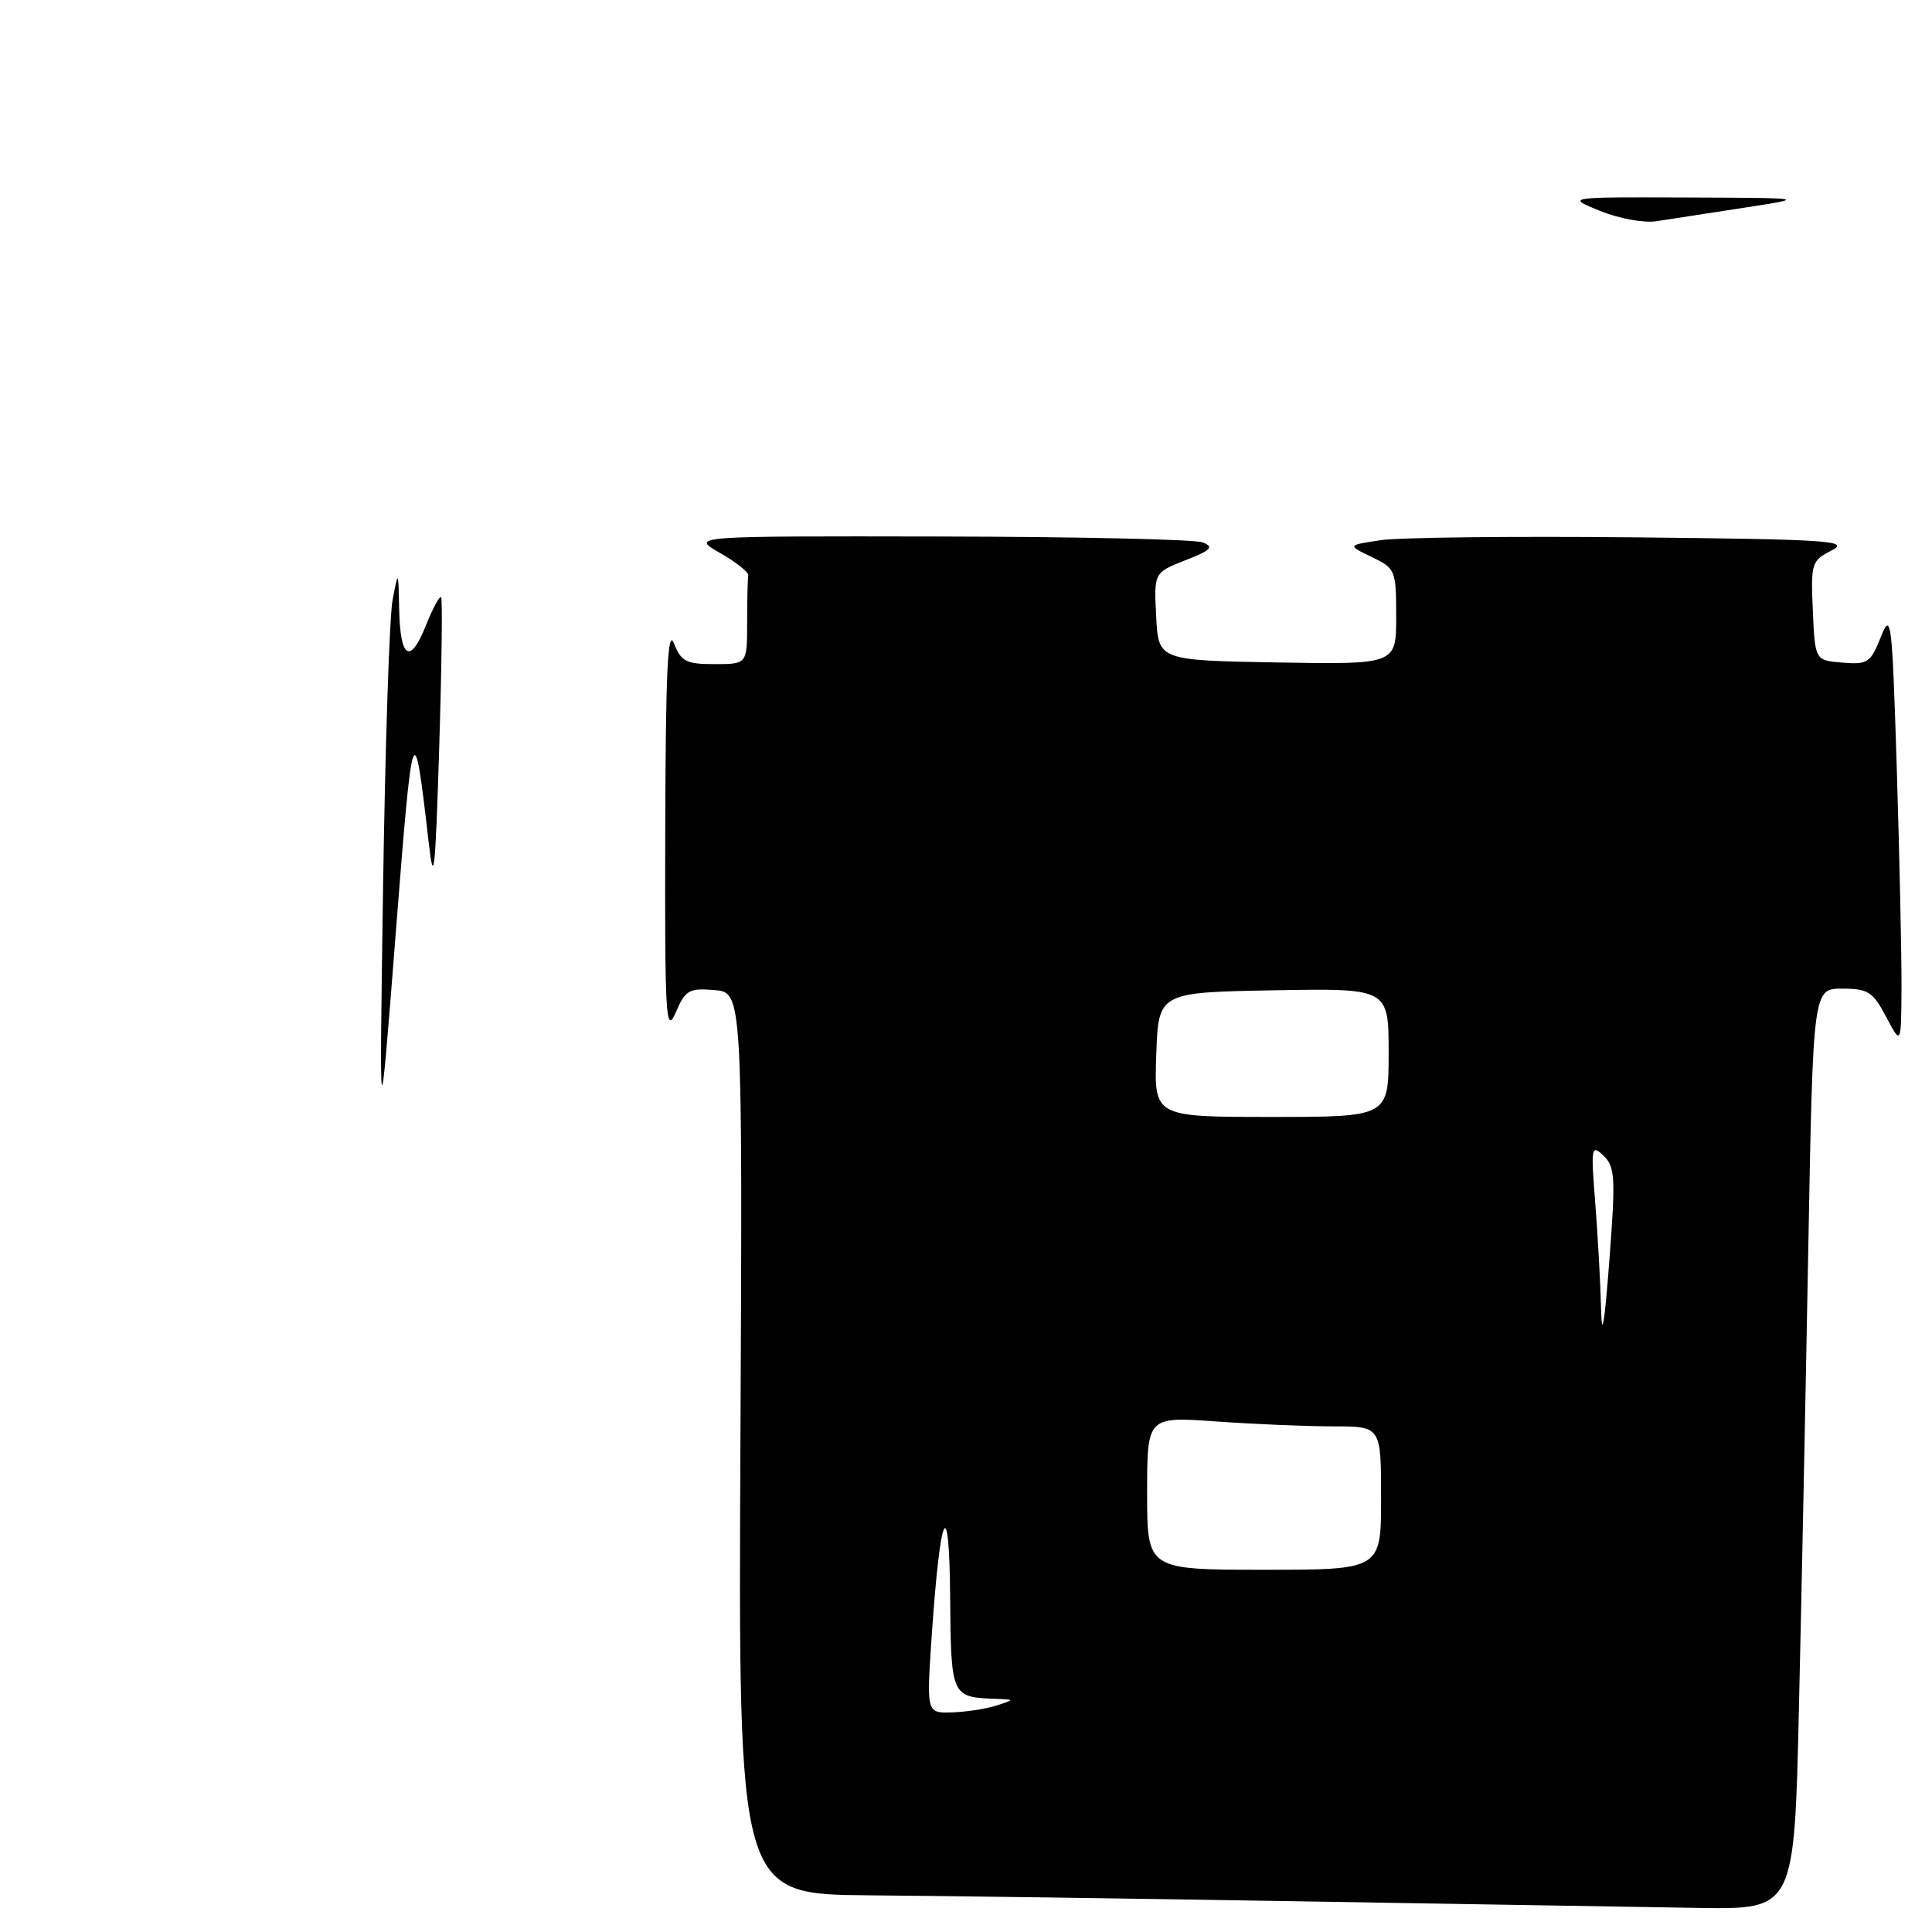 <?xml version="1.0" encoding="UTF-8" standalone="no"?>
<!DOCTYPE svg PUBLIC "-//W3C//DTD SVG 1.1//EN" "http://www.w3.org/Graphics/SVG/1.1/DTD/svg11.dtd" >
<svg xmlns="http://www.w3.org/2000/svg" xmlns:xlink="http://www.w3.org/1999/xlink" version="1.1" viewBox="0 0 256 256">
 <g >
 <path fill="currentColor"
d=" M 238.37 226.25 C 238.71 211.54 239.27 184.09 239.61 165.25 C 240.24 131.00 240.24 131.00 244.10 131.00 C 247.53 131.00 248.17 131.41 249.93 134.75 C 251.91 138.50 251.91 138.50 251.96 130.91 C 251.98 126.74 251.70 113.75 251.34 102.04 C 250.71 81.99 250.59 80.97 249.21 84.43 C 247.86 87.82 247.47 88.08 244.12 87.80 C 240.50 87.50 240.50 87.50 240.21 80.93 C 239.93 74.62 240.03 74.30 242.71 72.93 C 245.20 71.65 242.39 71.47 216.50 71.20 C 200.55 71.04 185.47 71.21 183.00 71.57 C 178.50 72.24 178.50 72.24 181.75 73.80 C 184.91 75.32 185.00 75.54 185.00 81.71 C 185.00 88.05 185.00 88.05 169.25 87.78 C 153.50 87.50 153.50 87.50 153.20 81.69 C 152.90 75.88 152.90 75.88 157.06 74.24 C 160.49 72.90 160.90 72.48 159.36 71.87 C 158.34 71.47 142.65 71.12 124.50 71.09 C 91.50 71.03 91.50 71.03 95.40 73.27 C 97.55 74.49 99.24 75.84 99.15 76.25 C 99.07 76.66 99.00 79.47 99.00 82.50 C 99.00 88.00 99.00 88.00 94.69 88.00 C 90.92 88.00 90.25 87.66 89.30 85.25 C 88.47 83.16 88.20 89.13 88.15 110.00 C 88.08 134.75 88.22 137.17 89.52 134.19 C 90.82 131.18 91.30 130.91 94.67 131.19 C 98.39 131.50 98.39 131.50 98.11 191.25 C 97.83 251.00 97.83 251.00 115.17 251.14 C 124.70 251.21 150.50 251.57 172.50 251.94 C 194.50 252.31 218.18 252.70 225.13 252.81 C 237.76 253.00 237.76 253.00 238.37 226.25 Z  M 50.76 117.50 C 51.04 98.80 51.60 81.70 52.02 79.50 C 52.78 75.50 52.78 75.50 52.89 80.69 C 53.03 87.31 54.34 88.11 56.44 82.87 C 57.34 80.60 58.25 78.92 58.45 79.13 C 58.64 79.33 58.53 88.28 58.20 99.00 C 57.67 115.92 57.48 117.57 56.79 111.50 C 54.83 94.47 54.69 94.88 52.45 123.50 C 50.26 151.50 50.26 151.50 50.76 117.50 Z  M 212.00 27.94 C 207.50 26.11 207.50 26.11 223.50 26.17 C 239.50 26.23 239.50 26.23 231.00 27.54 C 226.32 28.26 221.15 29.06 219.50 29.31 C 217.84 29.57 214.49 28.96 212.00 27.94 Z  M 123.46 216.72 C 124.60 200.07 125.78 197.60 125.90 211.64 C 126.01 224.77 126.06 224.88 131.83 225.10 C 134.50 225.20 134.50 225.20 132.00 226.00 C 130.62 226.44 127.98 226.85 126.13 226.90 C 122.76 227.00 122.76 227.00 123.46 216.72 Z  M 152.00 197.85 C 152.00 187.70 152.00 187.70 161.15 188.35 C 166.19 188.71 173.16 189.00 176.65 189.00 C 183.00 189.00 183.00 189.00 183.00 198.50 C 183.00 208.00 183.00 208.00 167.50 208.00 C 152.00 208.00 152.00 208.00 152.00 197.85 Z  M 212.15 173.40 C 212.07 170.05 211.72 163.75 211.38 159.40 C 210.79 151.96 210.85 151.60 212.47 153.13 C 214.01 154.59 214.09 155.98 213.24 167.13 C 212.59 175.61 212.25 177.58 212.15 173.40 Z  M 153.21 139.75 C 153.50 131.50 153.50 131.50 168.75 131.22 C 184.00 130.95 184.00 130.95 184.00 139.47 C 184.00 148.00 184.00 148.00 168.46 148.00 C 152.92 148.00 152.92 148.00 153.21 139.75 Z "/>
</g>
</svg>